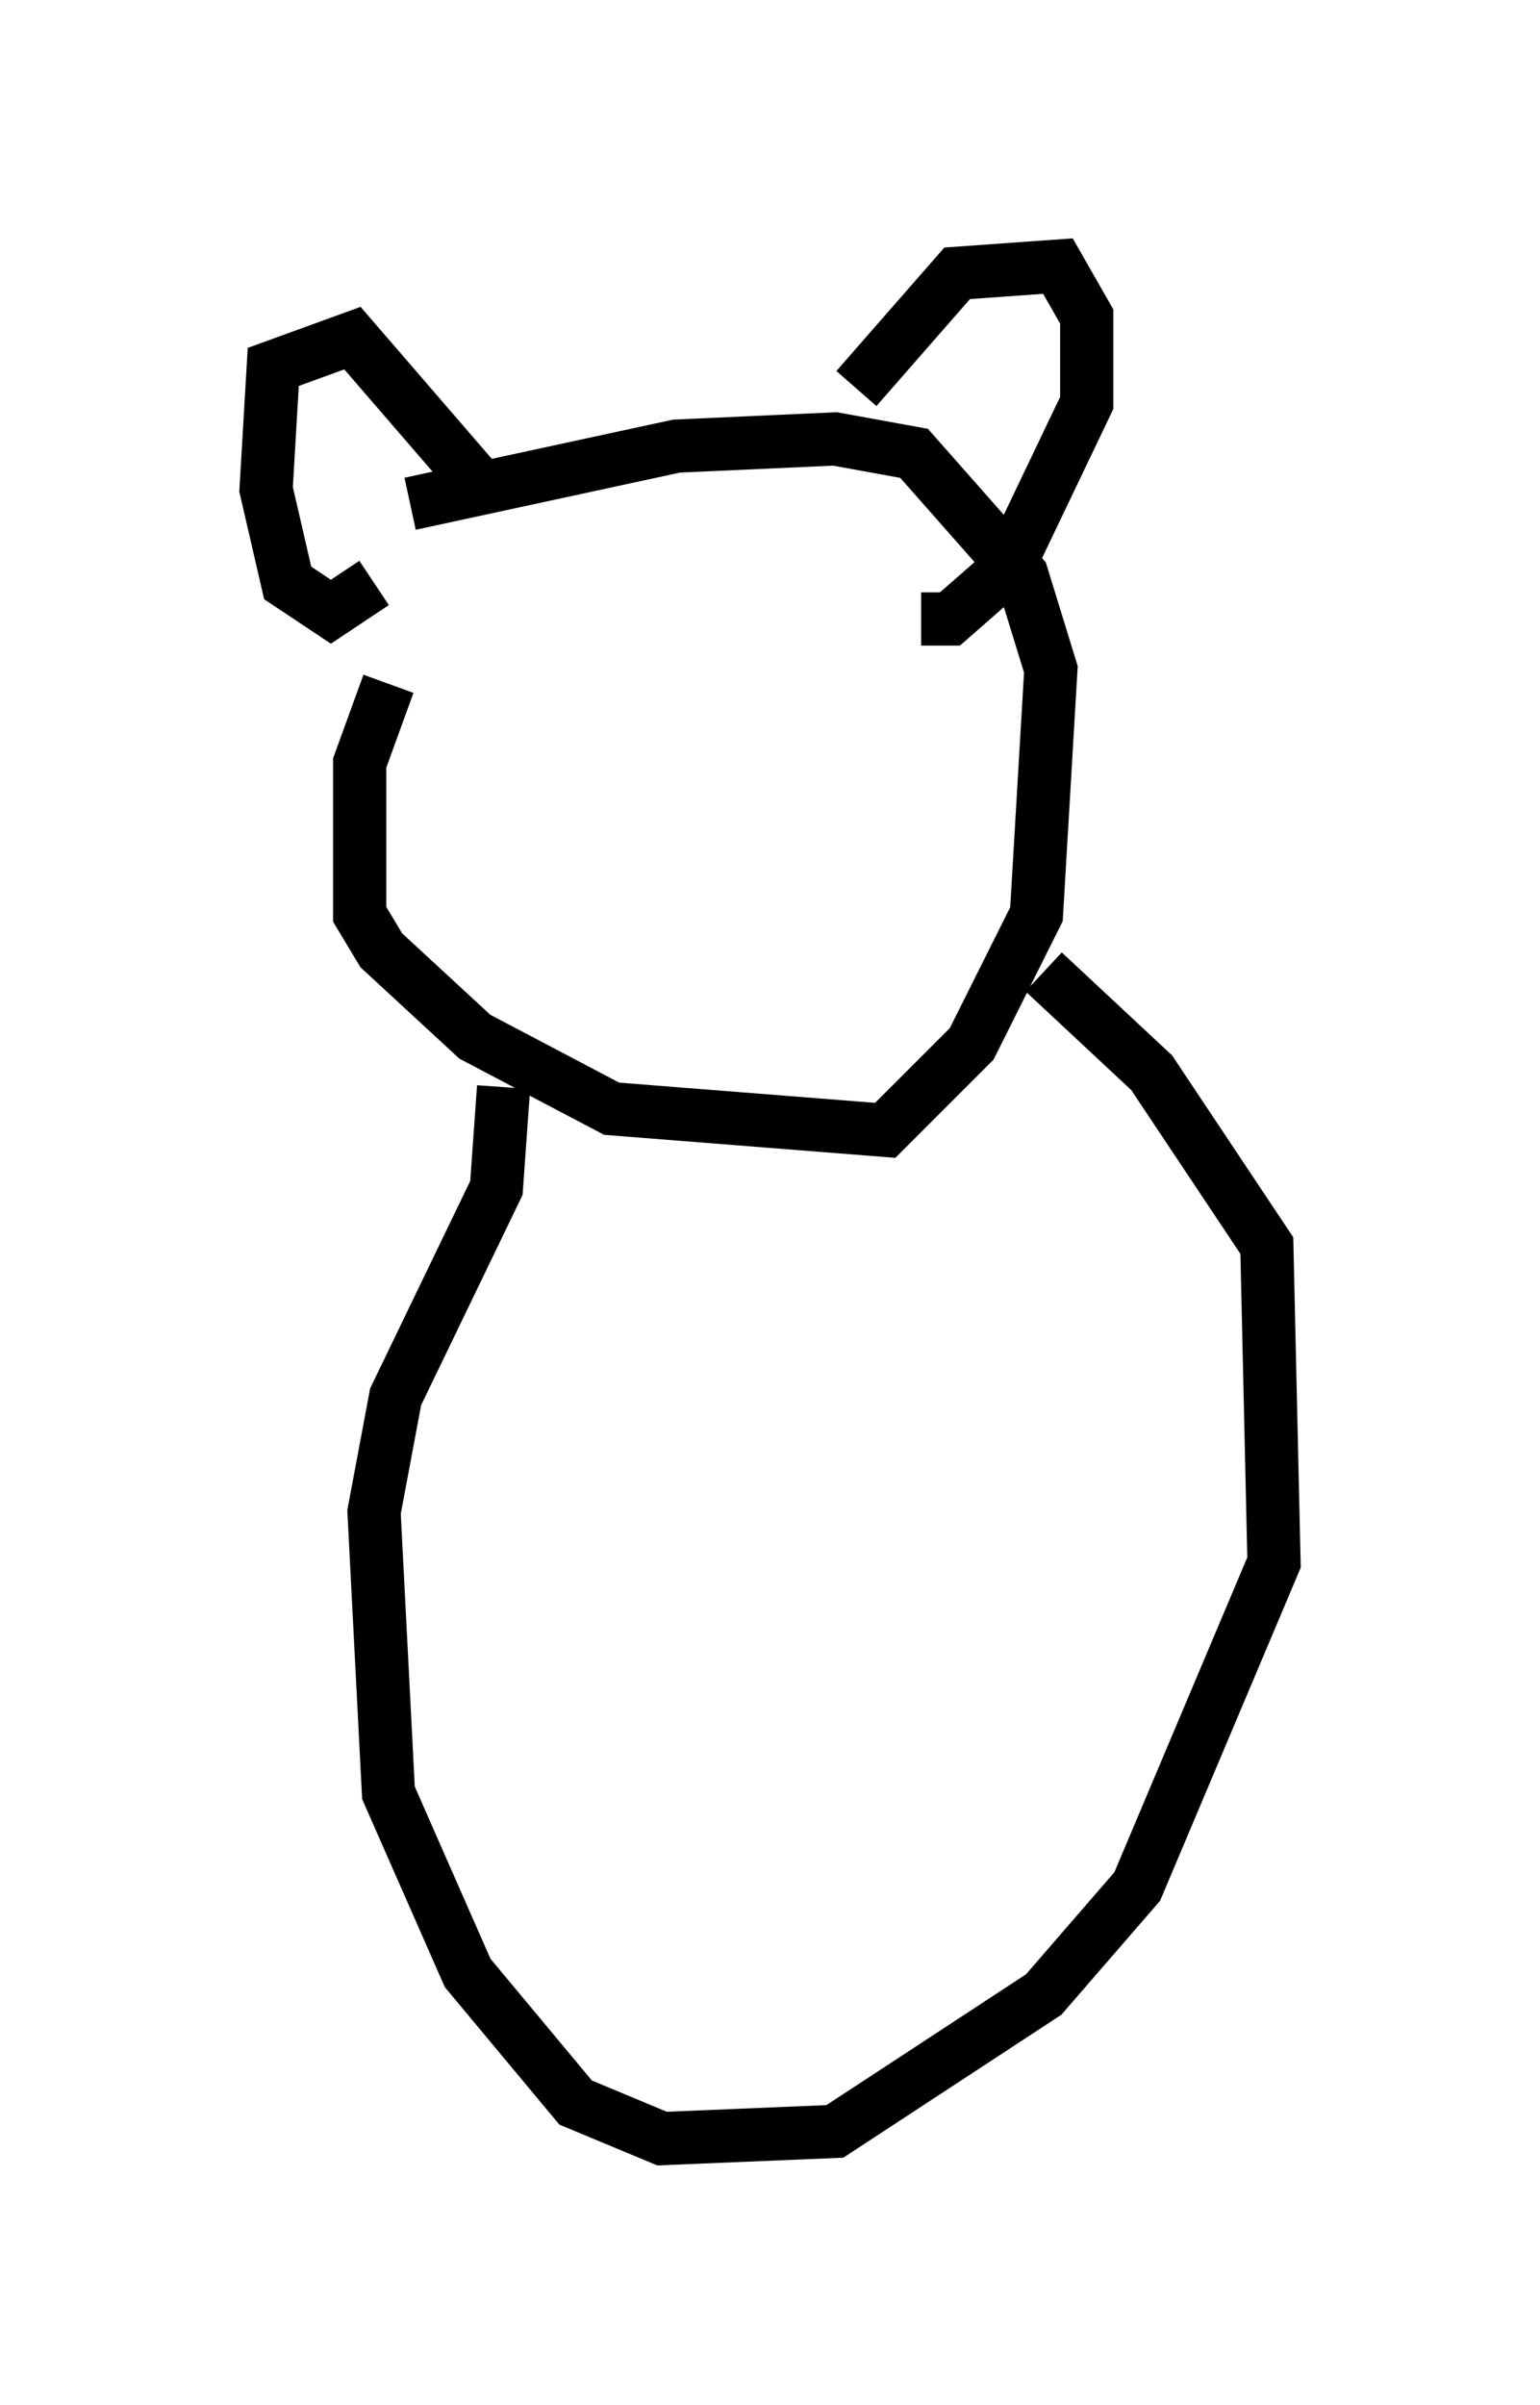 <?xml version="1.0" encoding="utf-8" ?>
<svg baseProfile="full" height="45.182" version="1.1" width="28.944" xmlns="http://www.w3.org/2000/svg" xmlns:ev="http://www.w3.org/2001/xml-events" xmlns:xlink="http://www.w3.org/1999/xlink"><defs /><rect fill="white" height="45.182" width="28.944" x="0" y="0" /><path d="M8.789, 11.089 m-1.488, 1.759 l-0.541, 1.488 0.0, 2.842 l0.406, 0.677 1.759, 1.624 l2.571, 1.353 5.142, 0.406 l1.624, -1.624 1.218, -2.436 l0.271, -4.601 -0.541, -1.759 l-2.03, -2.3 -1.488, -0.271 l-2.977, 0.135 -5.007, 1.083 m-0.677, 1.488 l-0.812, 0.541 -0.812, -0.541 l-0.406, -1.759 0.135, -2.3 l1.488, -0.541 2.571, 2.977 m6.901, -2.03 l1.894, -2.165 1.894, -0.135 l0.541, 0.947 0.0, 1.624 l-1.488, 3.112 -1.083, 0.947 l-0.541, 0.0 m-7.848, 8.796 l-0.135, 1.894 -1.894, 3.924 l-0.406, 2.165 0.271, 5.277 l1.488, 3.383 2.03, 2.436 l1.624, 0.677 3.248, -0.135 l3.924, -2.571 1.759, -2.03 l2.571, -6.089 -0.135, -5.954 l-2.165, -3.248 -2.03, -1.894 " fill="none" stroke="black" stroke-width="1" /></svg>